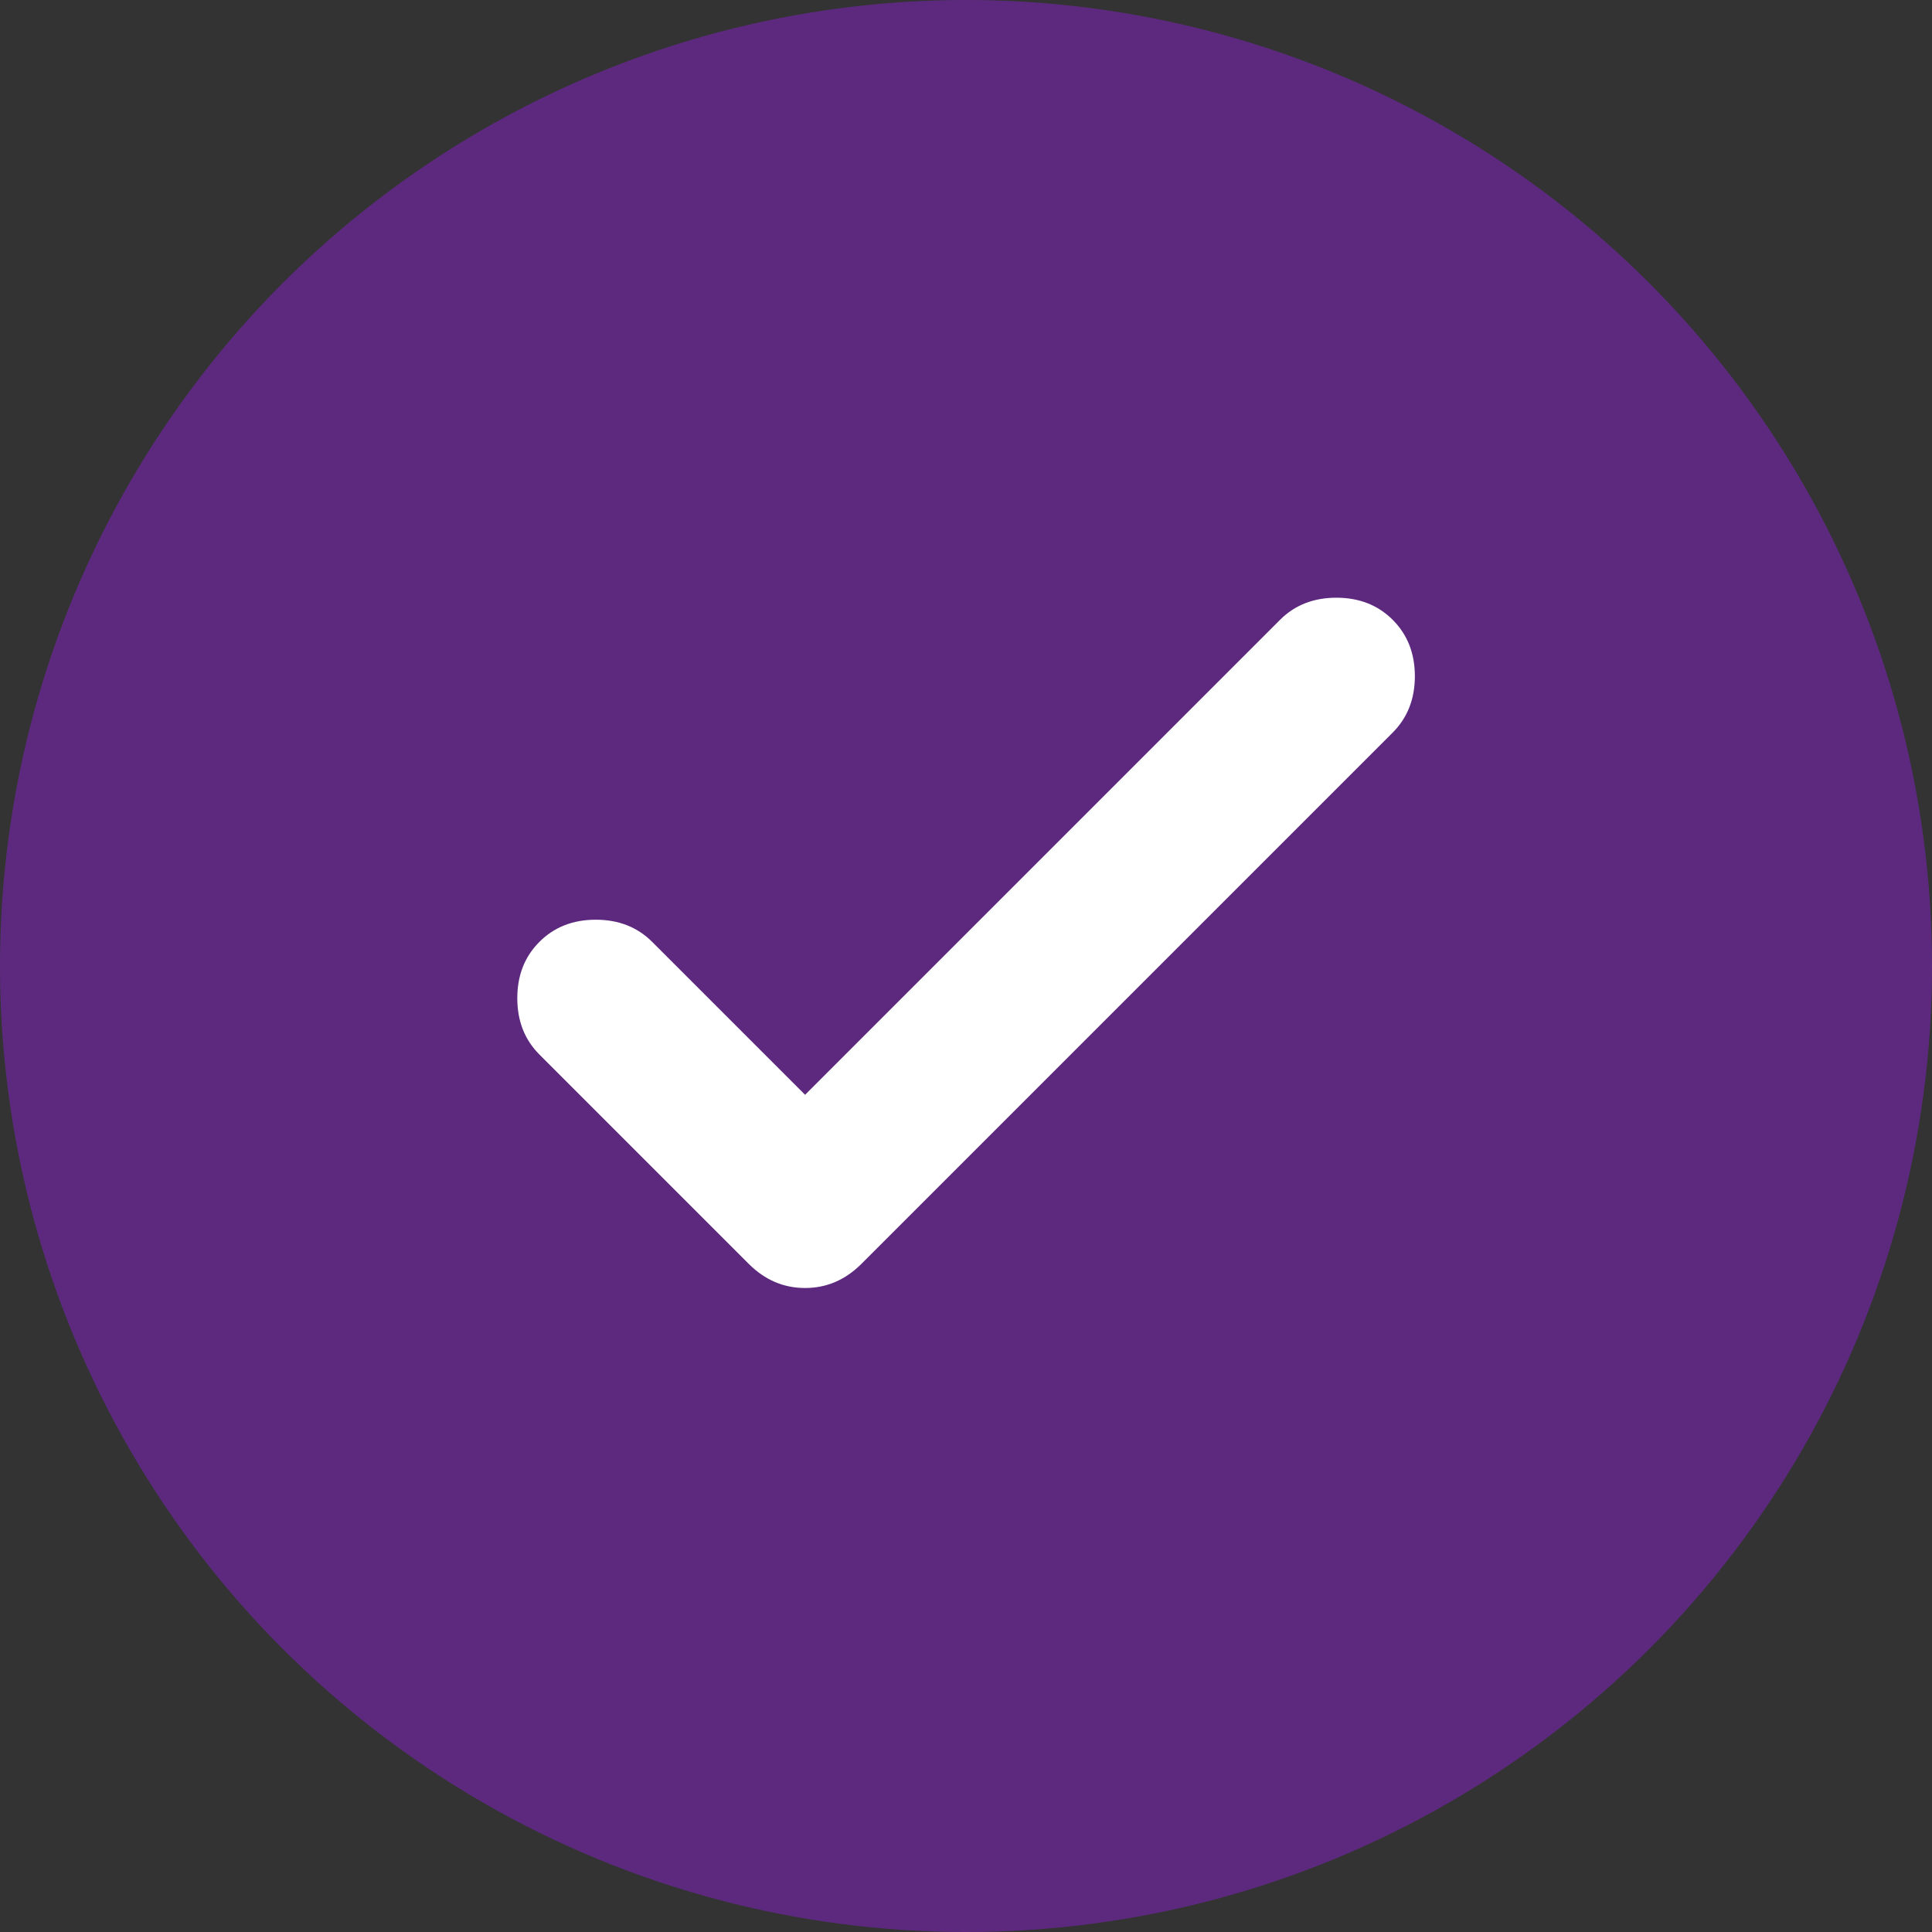 <svg width="48" height="48" viewBox="0 0 48 48" fill="none" xmlns="http://www.w3.org/2000/svg">
<rect x="0" y="0" width="48" height="48" fill="#333333" stroke="none"/>
<circle cx="24" cy="24" r="24" fill="#8720CC" fill-opacity="0.5"/>
<mask id="mask0_1264_5456" style="mask-type:alpha" maskUnits="userSpaceOnUse" x="0" y="0" width="48" height="48">
<rect width="48" height="48" fill="#D9D9D9"/>
</mask>
<g mask="url(#mask0_1264_5456)">
<path d="M20.002 27.2L31.802 15.4C32.168 15.033 32.635 14.85 33.202 14.85C33.768 14.85 34.235 15.033 34.602 15.4C34.968 15.766 35.152 16.233 35.152 16.8C35.152 17.366 34.968 17.833 34.602 18.2L21.402 31.4C21.002 31.8 20.535 32 20.002 32C19.468 32 19.002 31.8 18.602 31.4L13.402 26.2C13.035 25.833 12.852 25.366 12.852 24.8C12.852 24.233 13.035 23.766 13.402 23.4C13.768 23.033 14.235 22.85 14.802 22.85C15.368 22.85 15.835 23.033 16.202 23.4L20.002 27.2Z" fill="white"/>
</g>
</svg>
